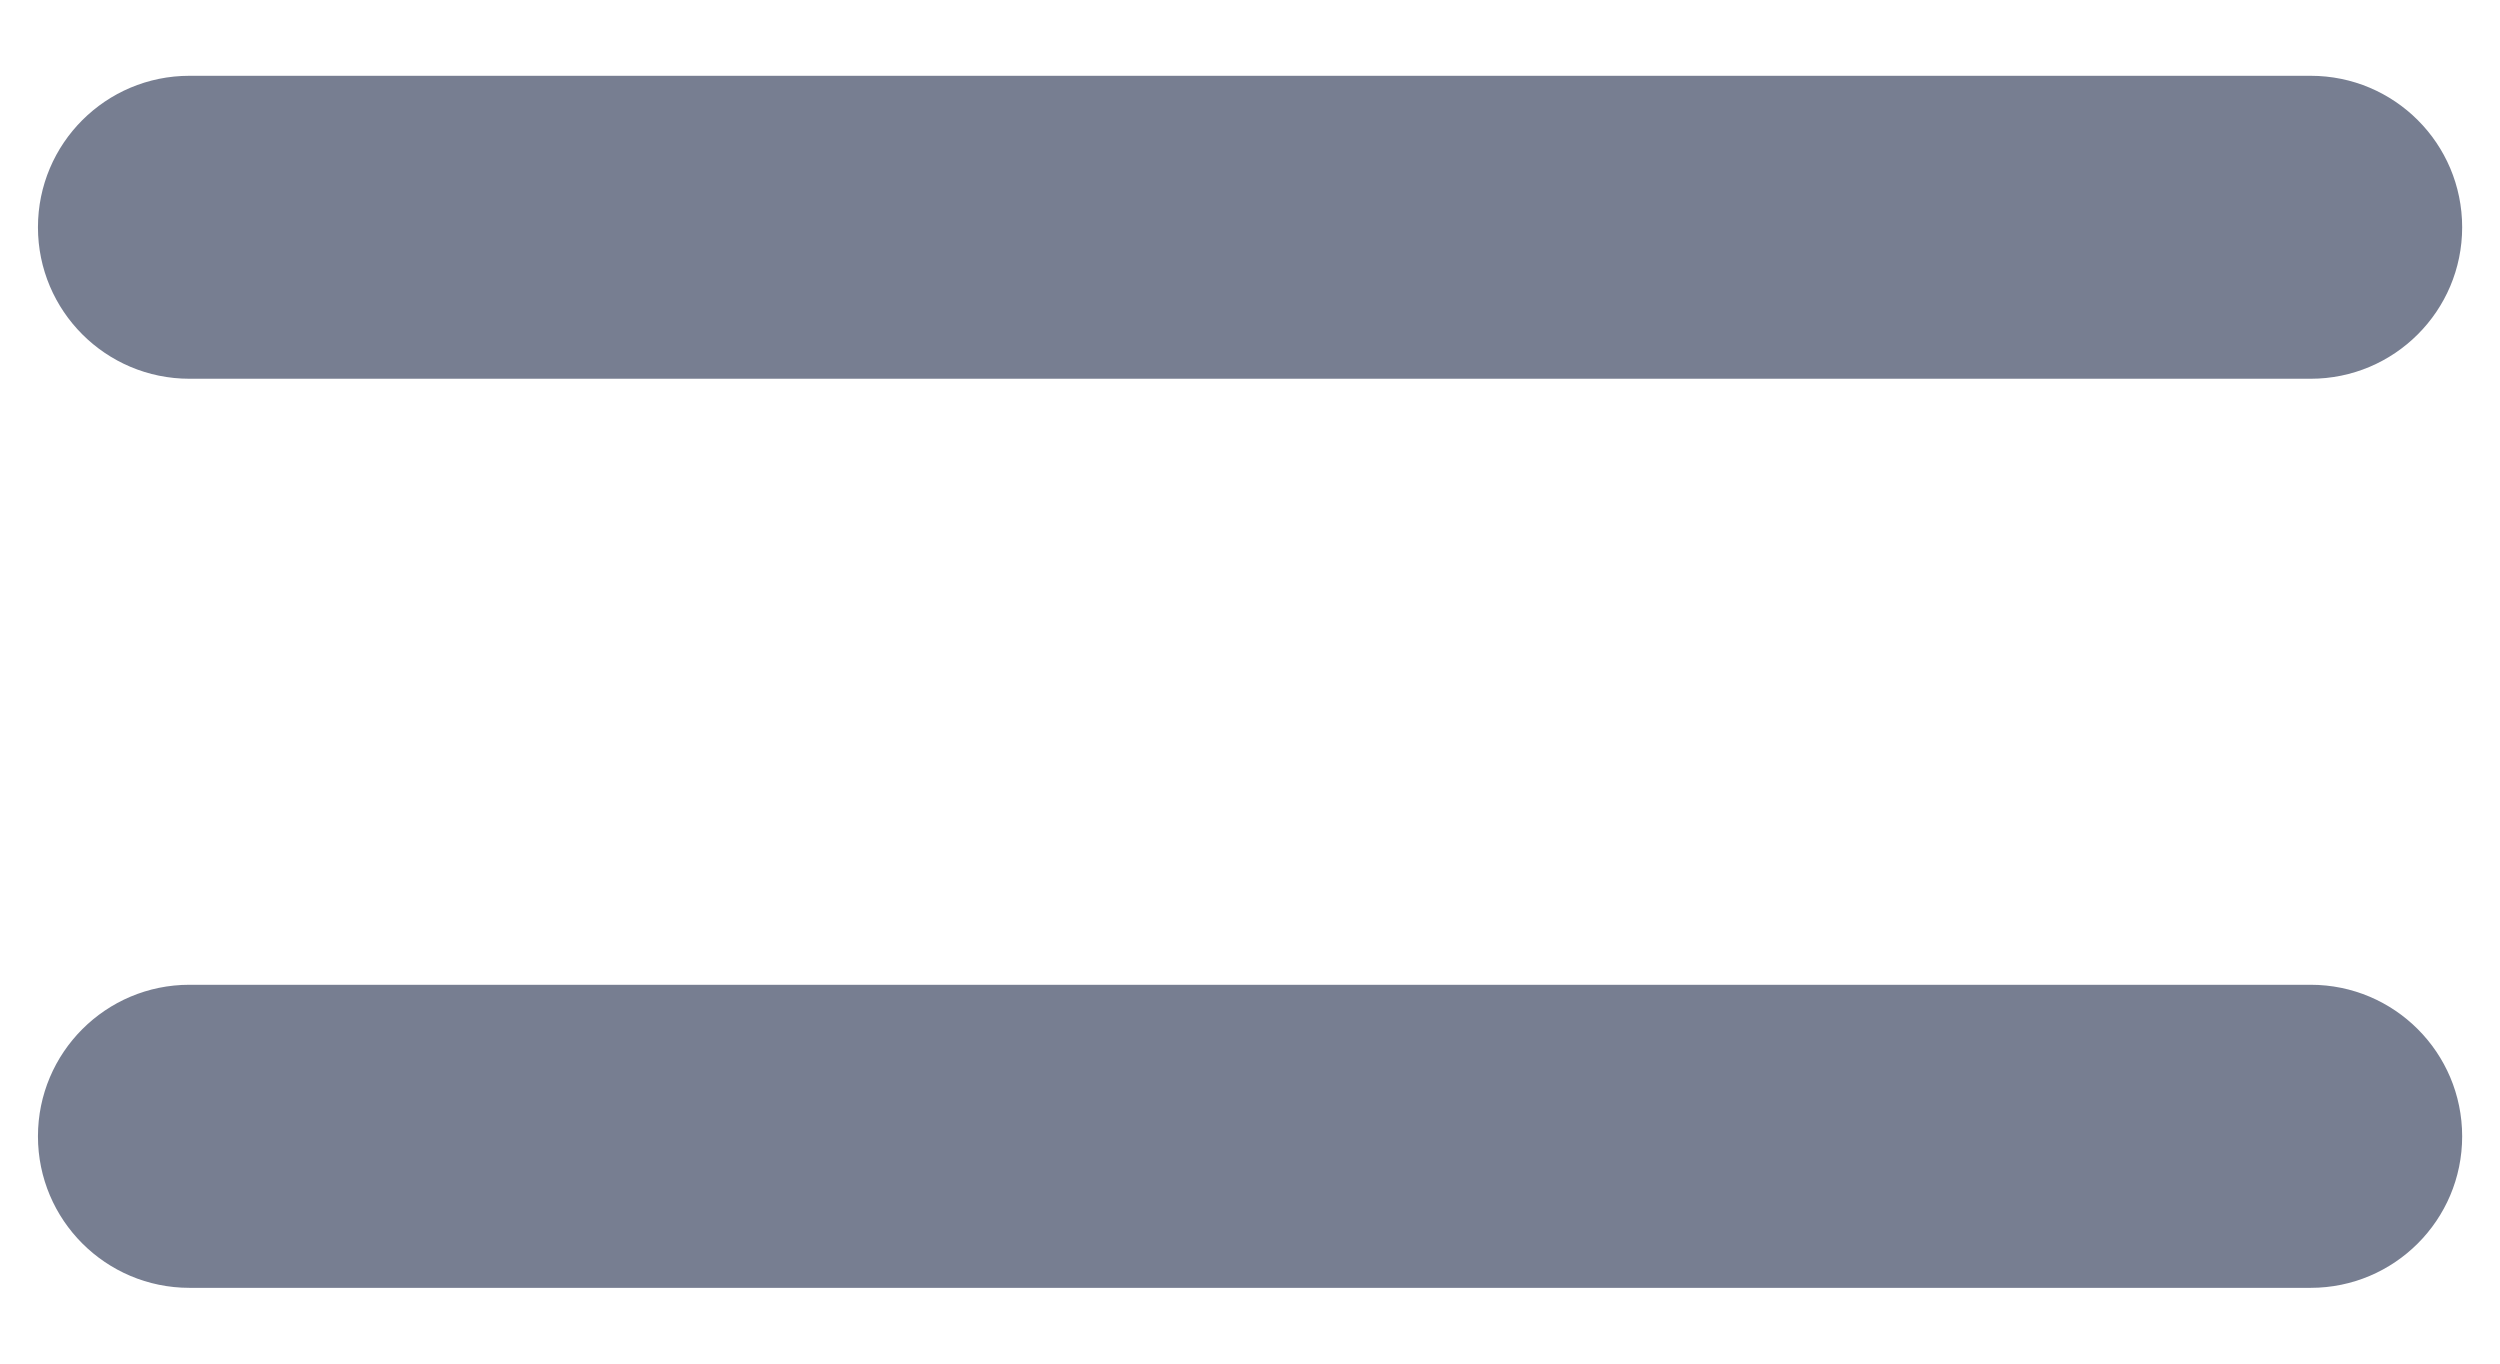 <svg width="22" height="12" viewBox="0 0 22 12" fill="none" xmlns="http://www.w3.org/2000/svg">
<path d="M1.667 0.667C0.931 0.667 0.334 1.263 0.334 2C0.334 2.736 0.931 3.333 1.667 3.333H20.334C21.07 3.333 21.667 2.736 21.667 2C21.667 1.263 21.07 0.667 20.334 0.667H1.667Z" fill="#777E91"/>
<path d="M1.667 8.666C0.931 8.666 0.334 9.263 0.334 10C0.334 10.736 0.931 11.333 1.667 11.333H20.334C21.07 11.333 21.667 10.736 21.667 10C21.667 9.263 21.07 8.666 20.334 8.666H1.667Z" fill="#777E91"/>
</svg>
